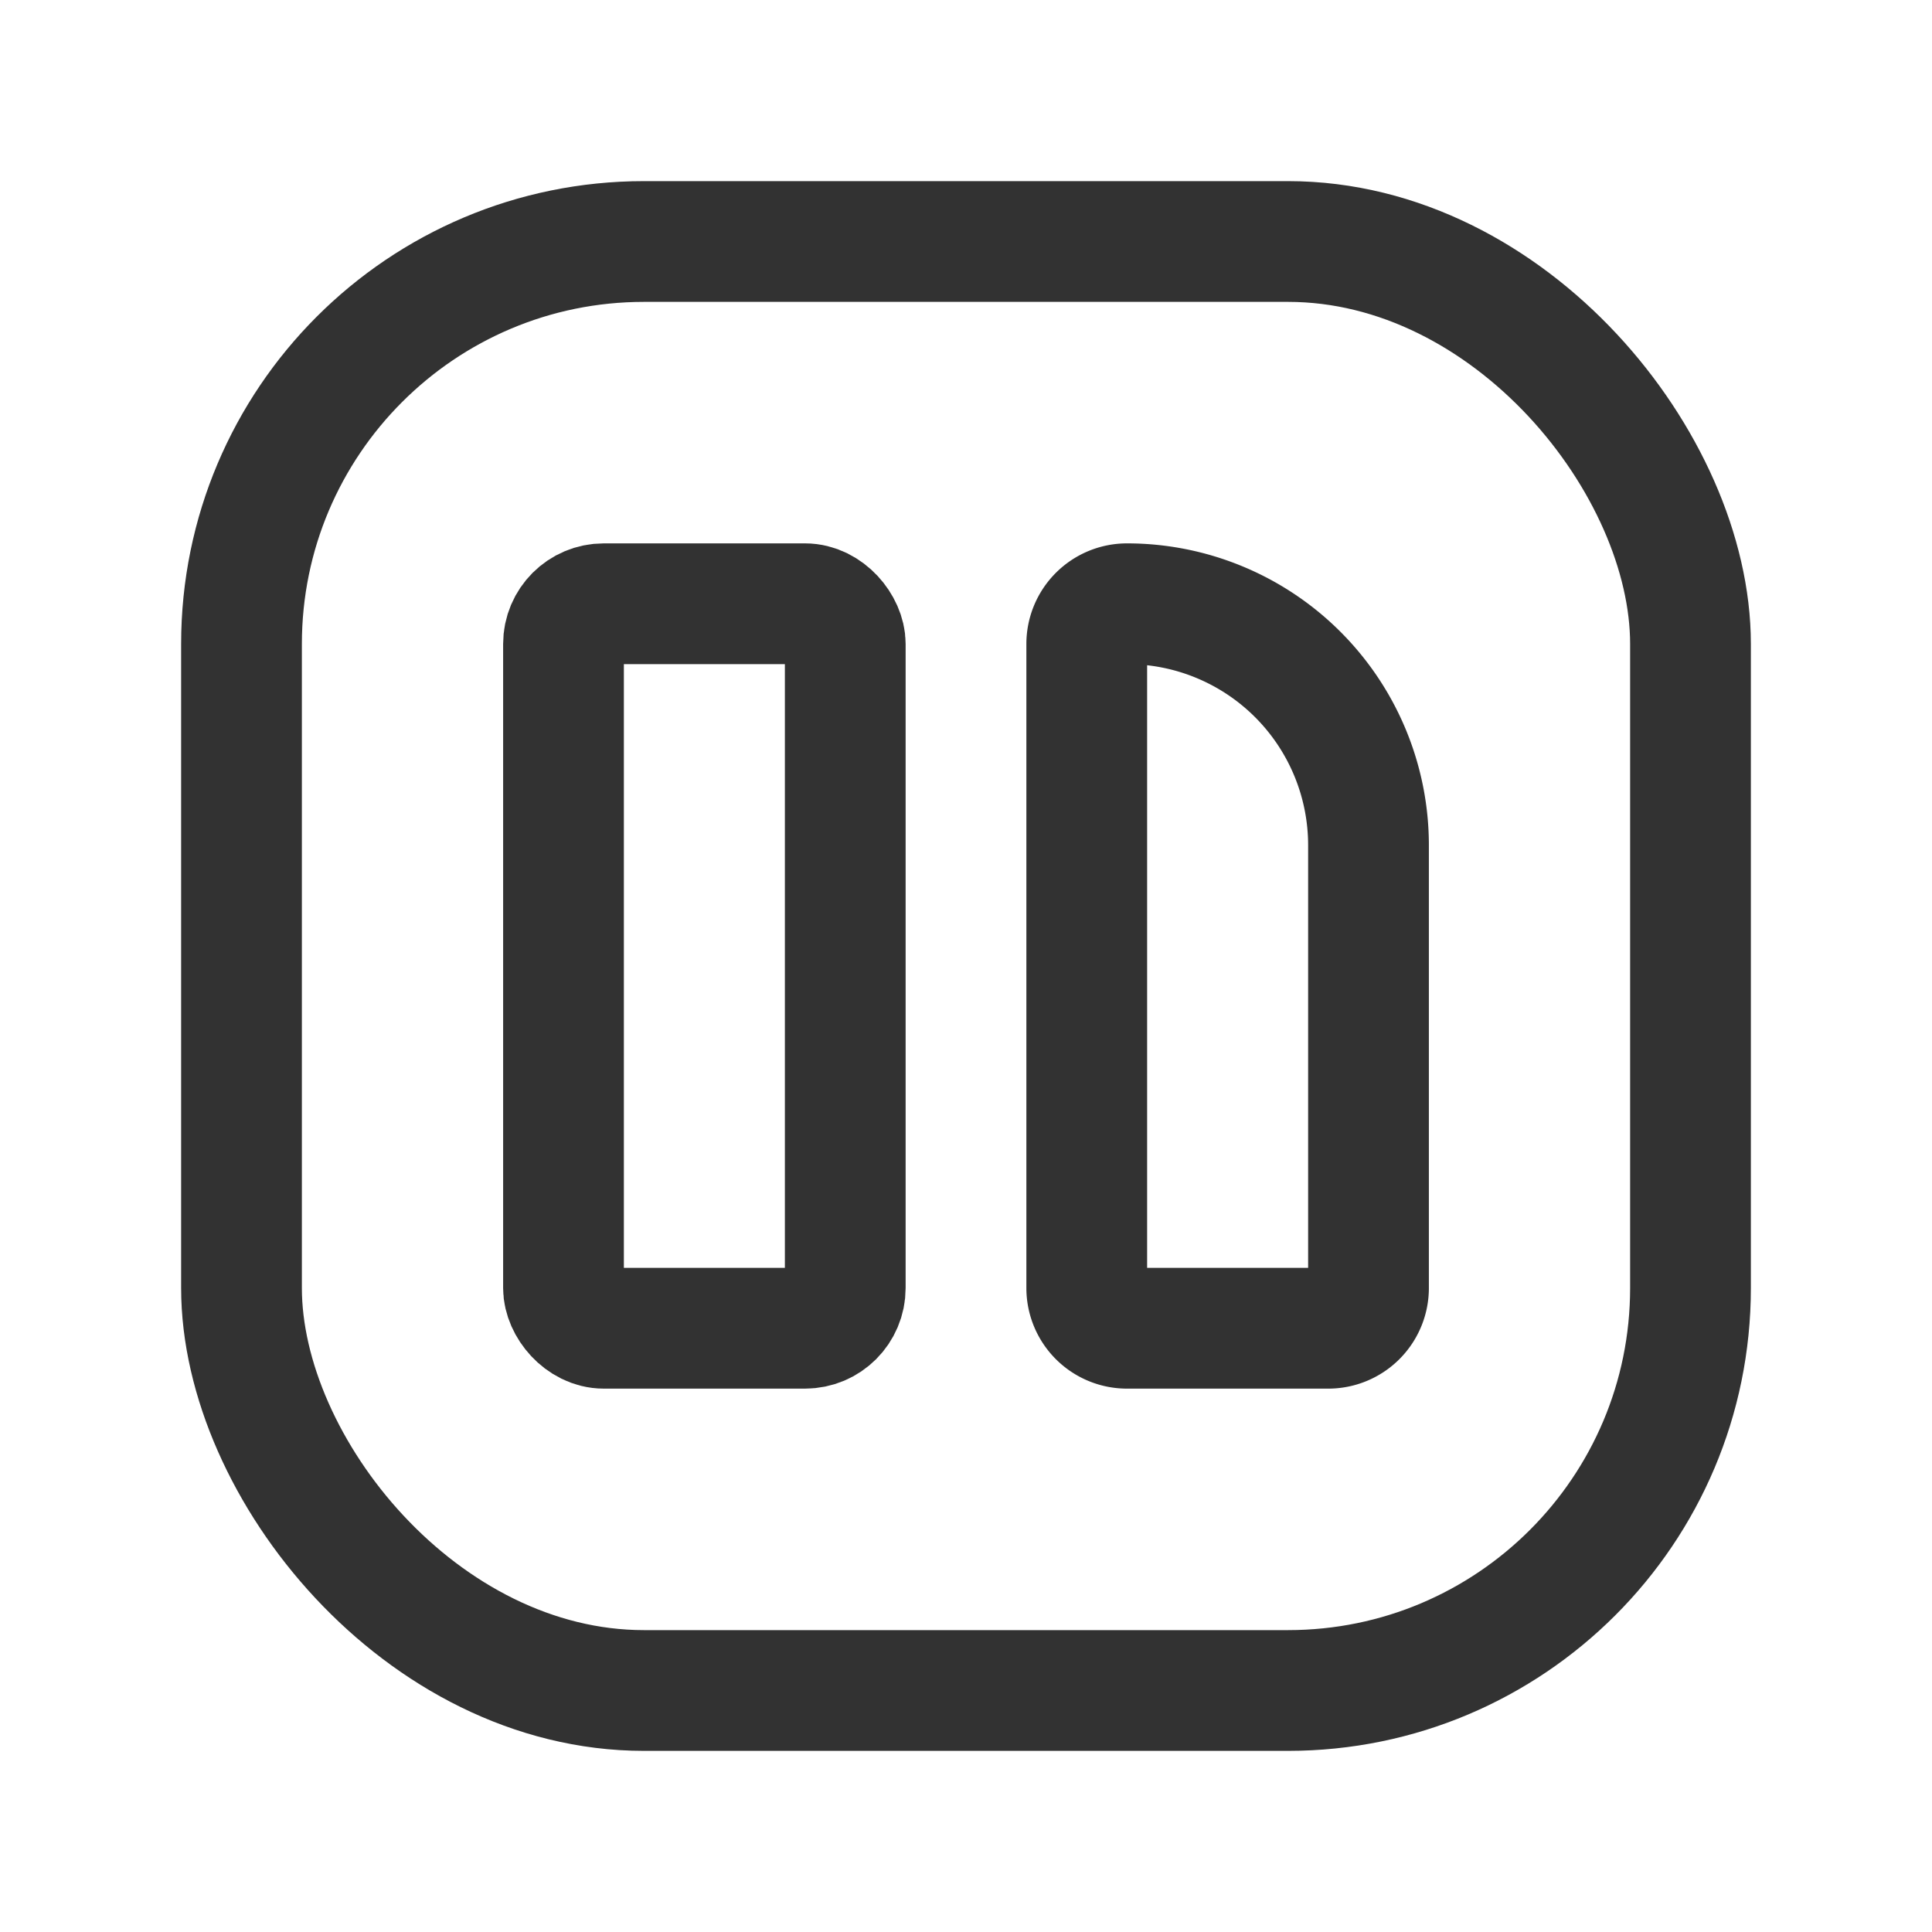 <svg xmlns="http://www.w3.org/2000/svg" viewBox="0 0 24 24"><rect x="7" y="7.5" width="3.5" height="9" rx="0.5" stroke-width="1.5" stroke="#323232" stroke-linecap="round" stroke-linejoin="round" fill="none"/><path d="M14,7.5h0a3,3,0,0,1,3,3V16a.5.5,0,0,1-.5.5H14a.5.5,0,0,1-.5-.5V8a.5.5,0,0,1,.5-.5Z" fill="none" stroke="#323232" stroke-linecap="round" stroke-linejoin="round" stroke-width="1.5"/><rect x="3" y="3" width="18" height="18" rx="5" stroke-width="1.5" stroke="#323232" stroke-linecap="round" stroke-linejoin="round" fill="none"/></svg>